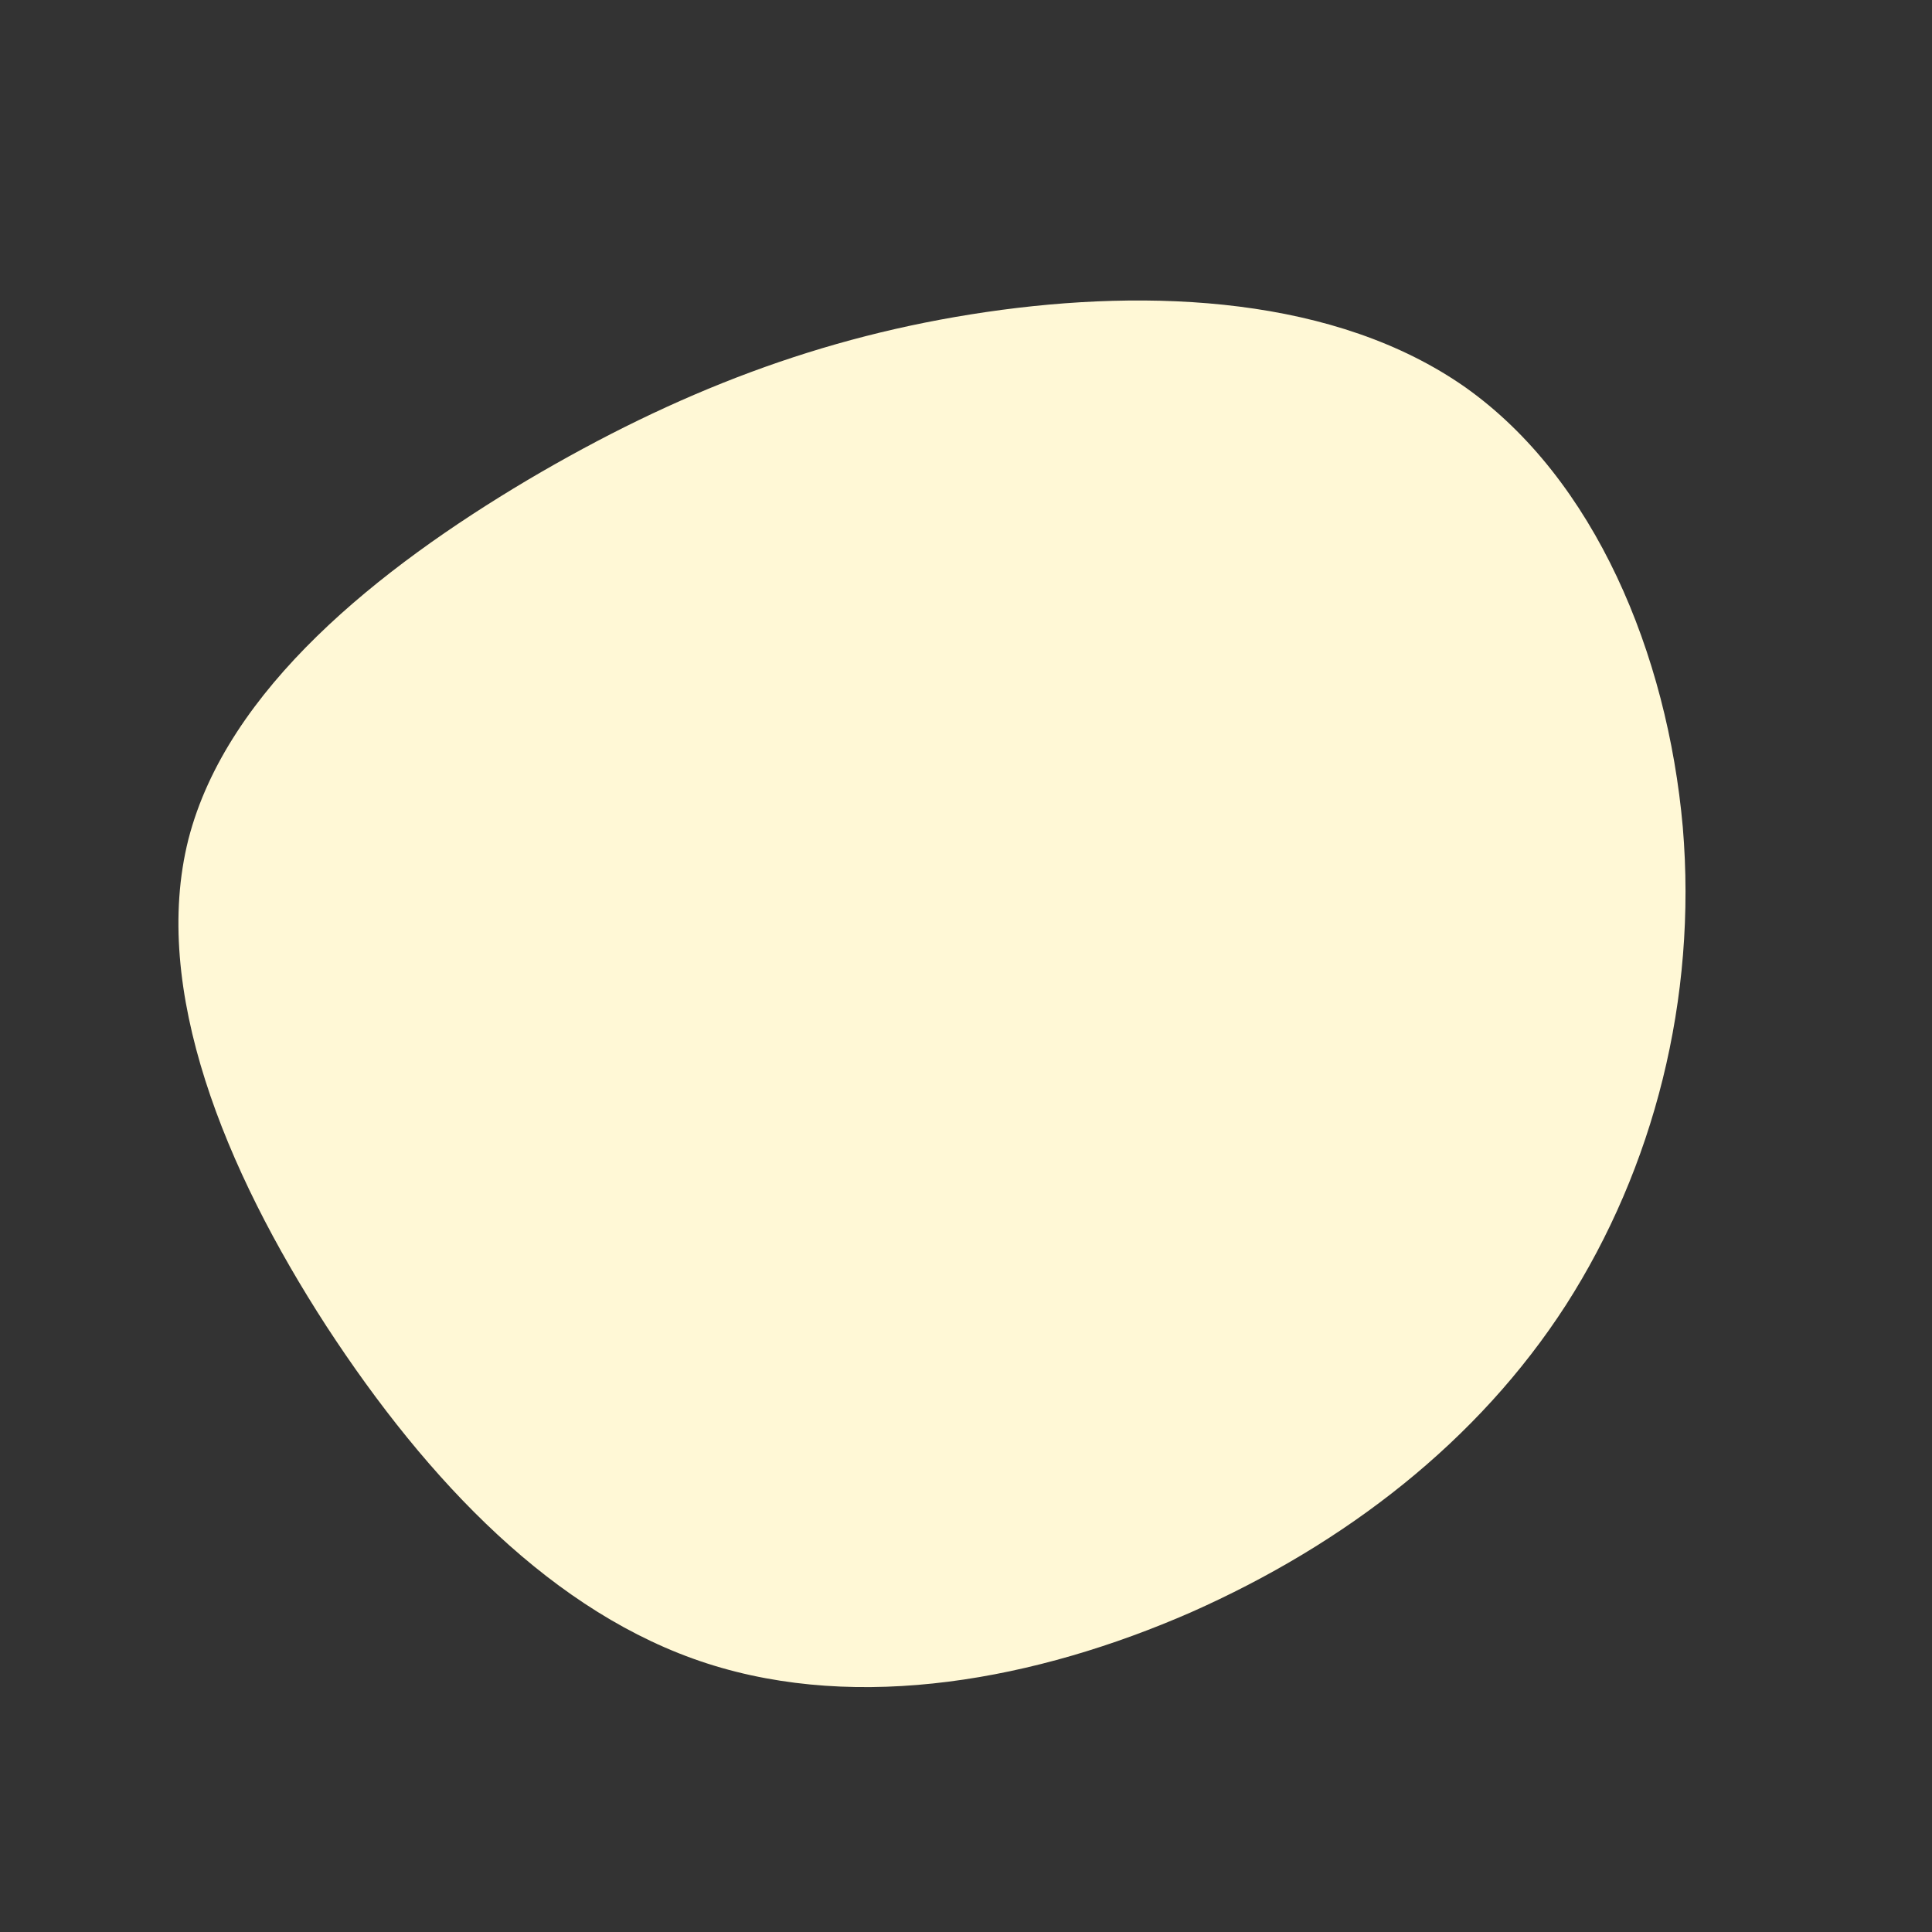 <?xml version="1.0" standalone="no"?>
<svg viewBox="0 0 200 200" xmlns="http://www.w3.org/2000/svg">
  <rect x="0" y="0" width="200" height="200" fill="#333333" stroke="none"/>
  <path fill="#FFF8D6" d="M51.7,-59.9C65.1,-50.4,72.6,-32.3,74.2,-14.4C75.7,3.4,71.2,20.9,62.1,35.1C53,49.2,39.3,59.8,23.3,66.9C7.3,73.9,-11,77.3,-26.8,72.2C-42.6,67.1,-55.7,53.4,-66.2,37.3C-76.7,21.1,-84.4,2.4,-80.5,-13.1C-76.5,-28.7,-60.7,-41.2,-45.4,-50.3C-30,-59.4,-15,-65.2,2.1,-67.7C19.2,-70.2,38.3,-69.3,51.7,-59.9Z" transform="translate(100 100)" />
</svg>
